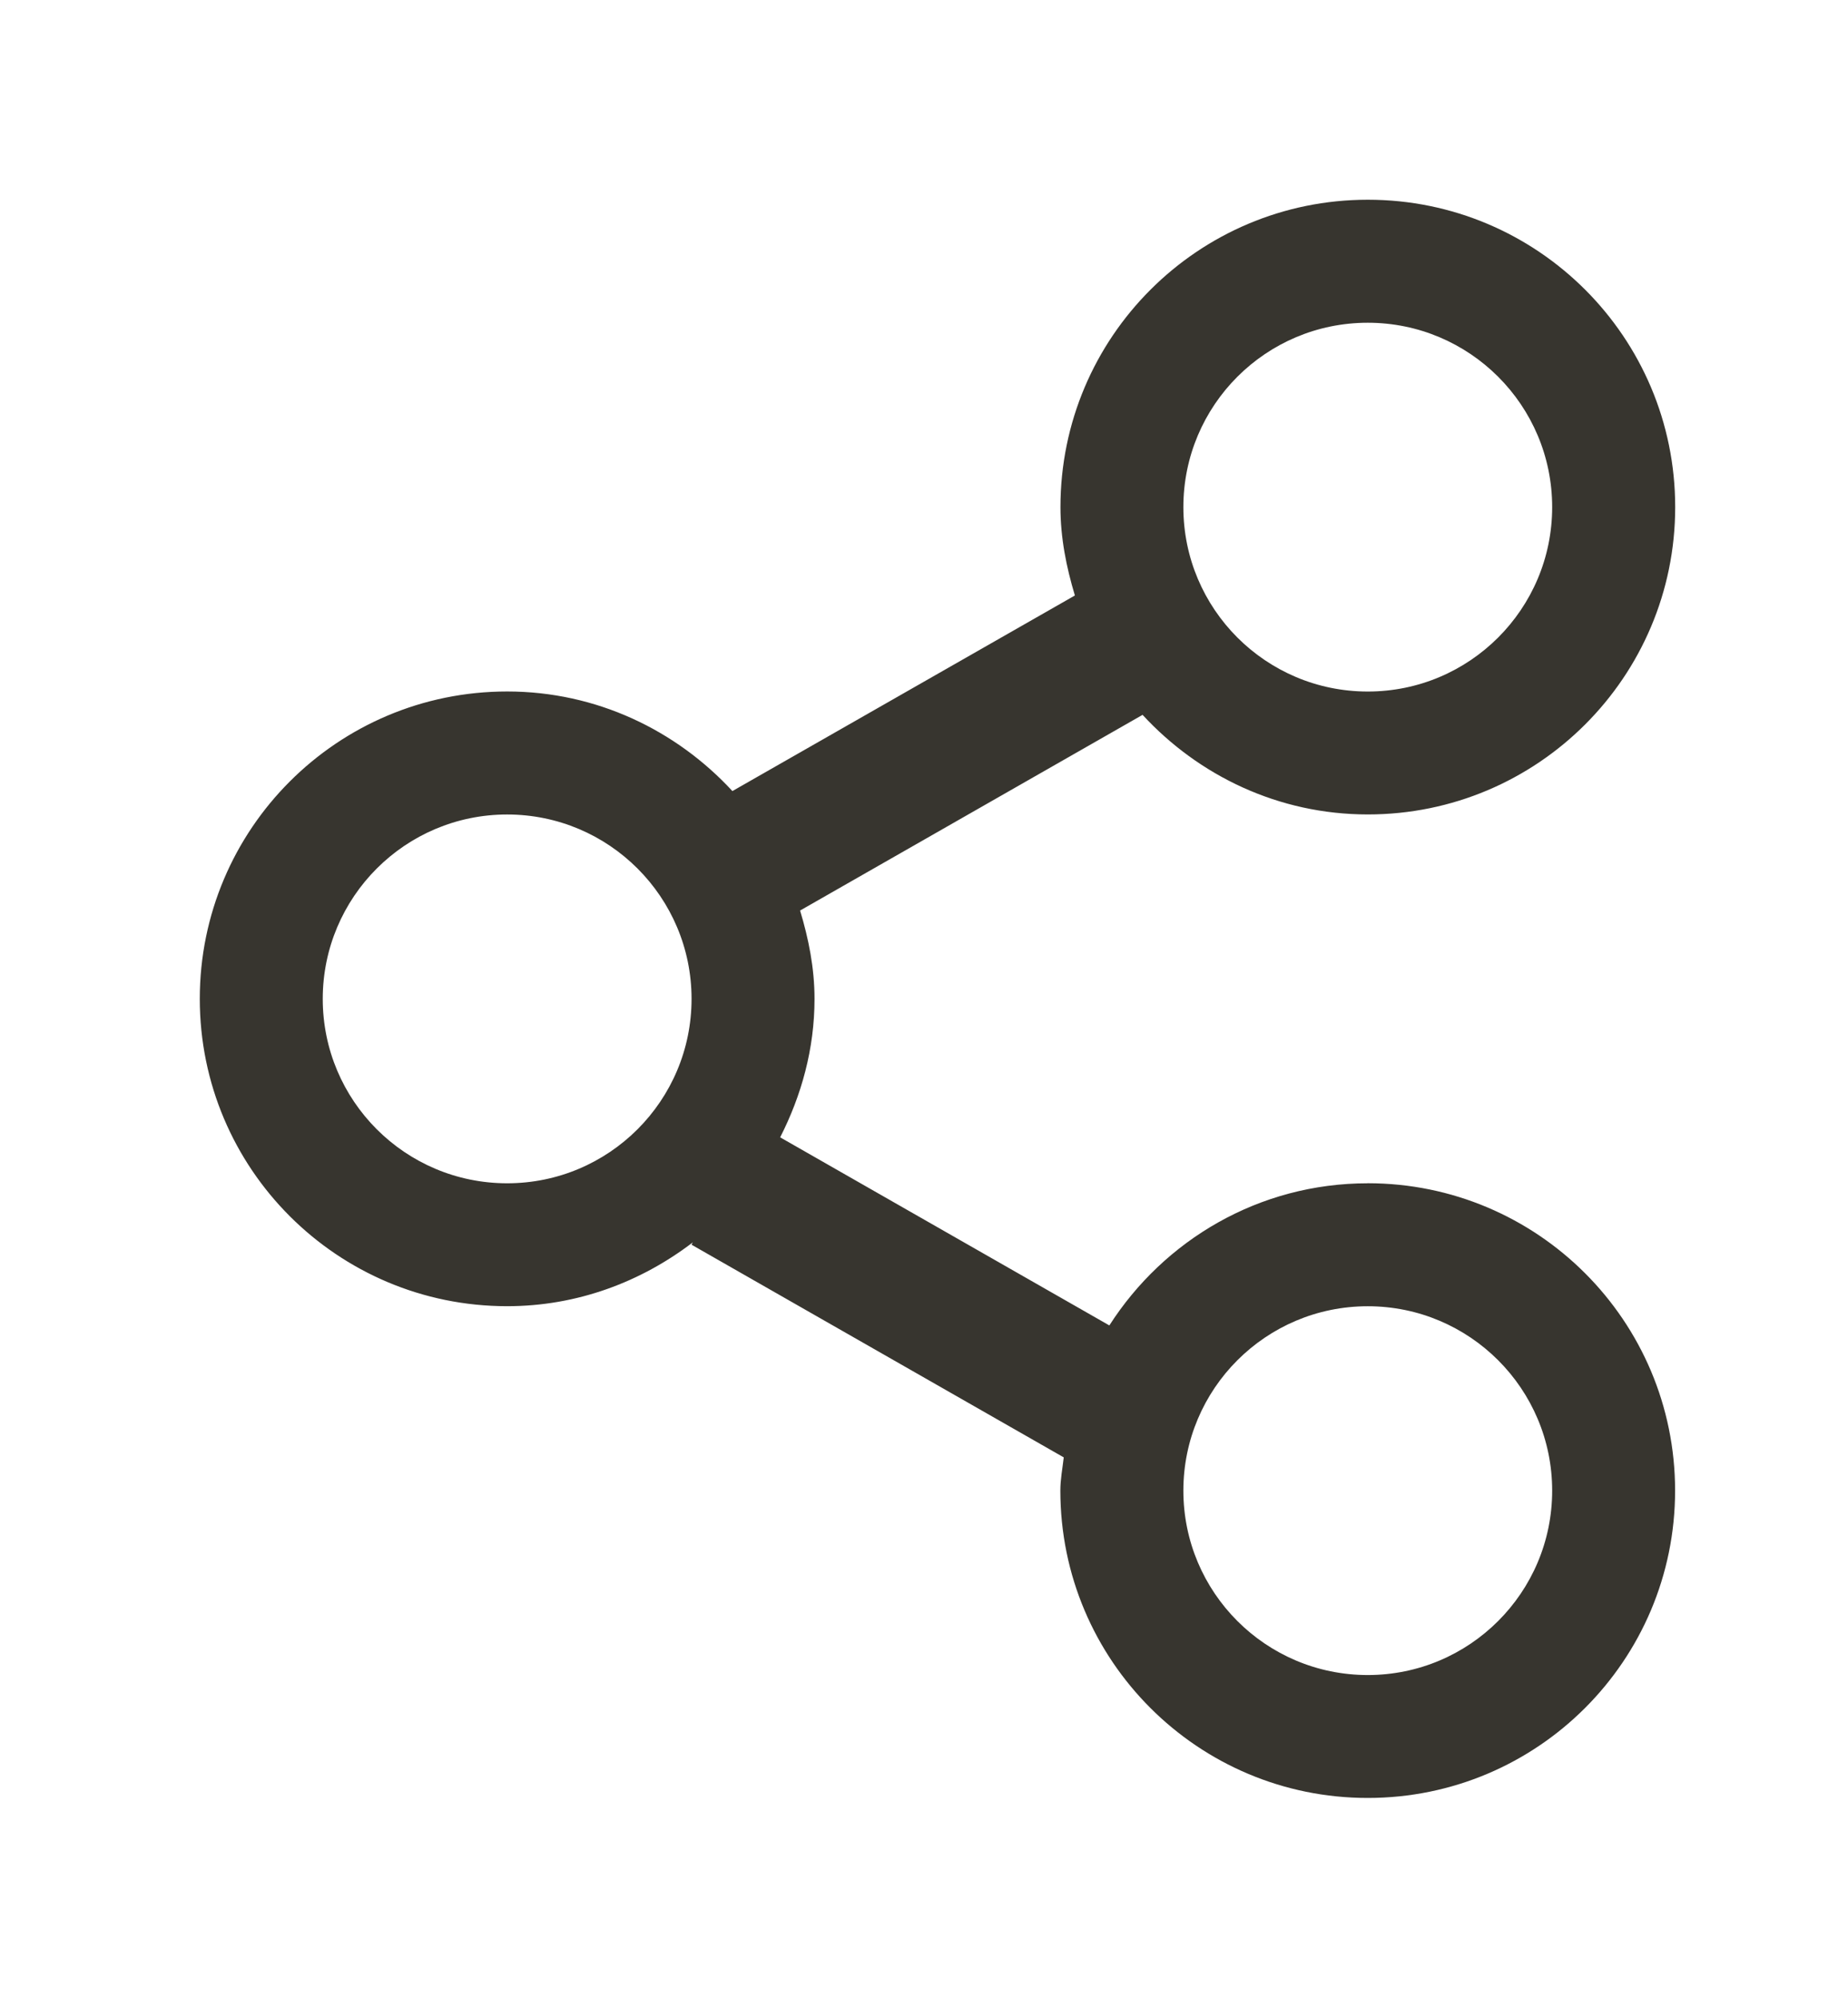 <!-- Generated by IcoMoon.io -->
<svg version="1.1" xmlns="http://www.w3.org/2000/svg" width="37" height="40" viewBox="0 0 37 40">
<title>bm-share1</title>
<path fill="#37352f" d="M27.385 33.538c-2.039 0-3.692-1.653-3.692-3.692s1.653-3.692 3.692-3.692c2.039 0 3.692 1.653 3.692 3.692s-1.653 3.692-3.692 3.692v0zM10.154 23.692c-2.039 0-3.692-1.653-3.692-3.692 0-2.038 1.653-3.692 3.692-3.692s3.692 1.654 3.692 3.692c0 2.039-1.653 3.692-3.692 3.692v0zM27.385 6.462c2.039 0 3.692 1.653 3.692 3.692s-1.653 3.692-3.692 3.692c-2.039 0-3.692-1.653-3.692-3.692s1.653-3.692 3.692-3.692v0zM27.385 23.692c-2.178 0-4.080 1.138-5.174 2.846l-6.591-3.766c0.426-0.837 0.688-1.77 0.688-2.772 0-0.619-0.119-1.205-0.289-1.769l6.857-3.918c1.124 1.218 2.721 1.994 4.51 1.994 3.399 0 6.154-2.754 6.154-6.154s-2.754-6.154-6.154-6.154c-3.399 0-6.154 2.754-6.154 6.154 0 0.619 0.119 1.205 0.289 1.77l-6.857 3.916c-1.124-1.217-2.721-1.994-4.51-1.994-3.399 0-6.154 2.754-6.154 6.154s2.754 6.154 6.154 6.154c1.403 0 2.682-0.487 3.717-1.278l-0.025 0.047 7.452 4.258c-0.025 0.222-0.068 0.436-0.068 0.665 0 3.399 2.754 6.154 6.154 6.154s6.154-2.754 6.154-6.154c0-3.399-2.754-6.154-6.154-6.154v0z"></path>
</svg>
